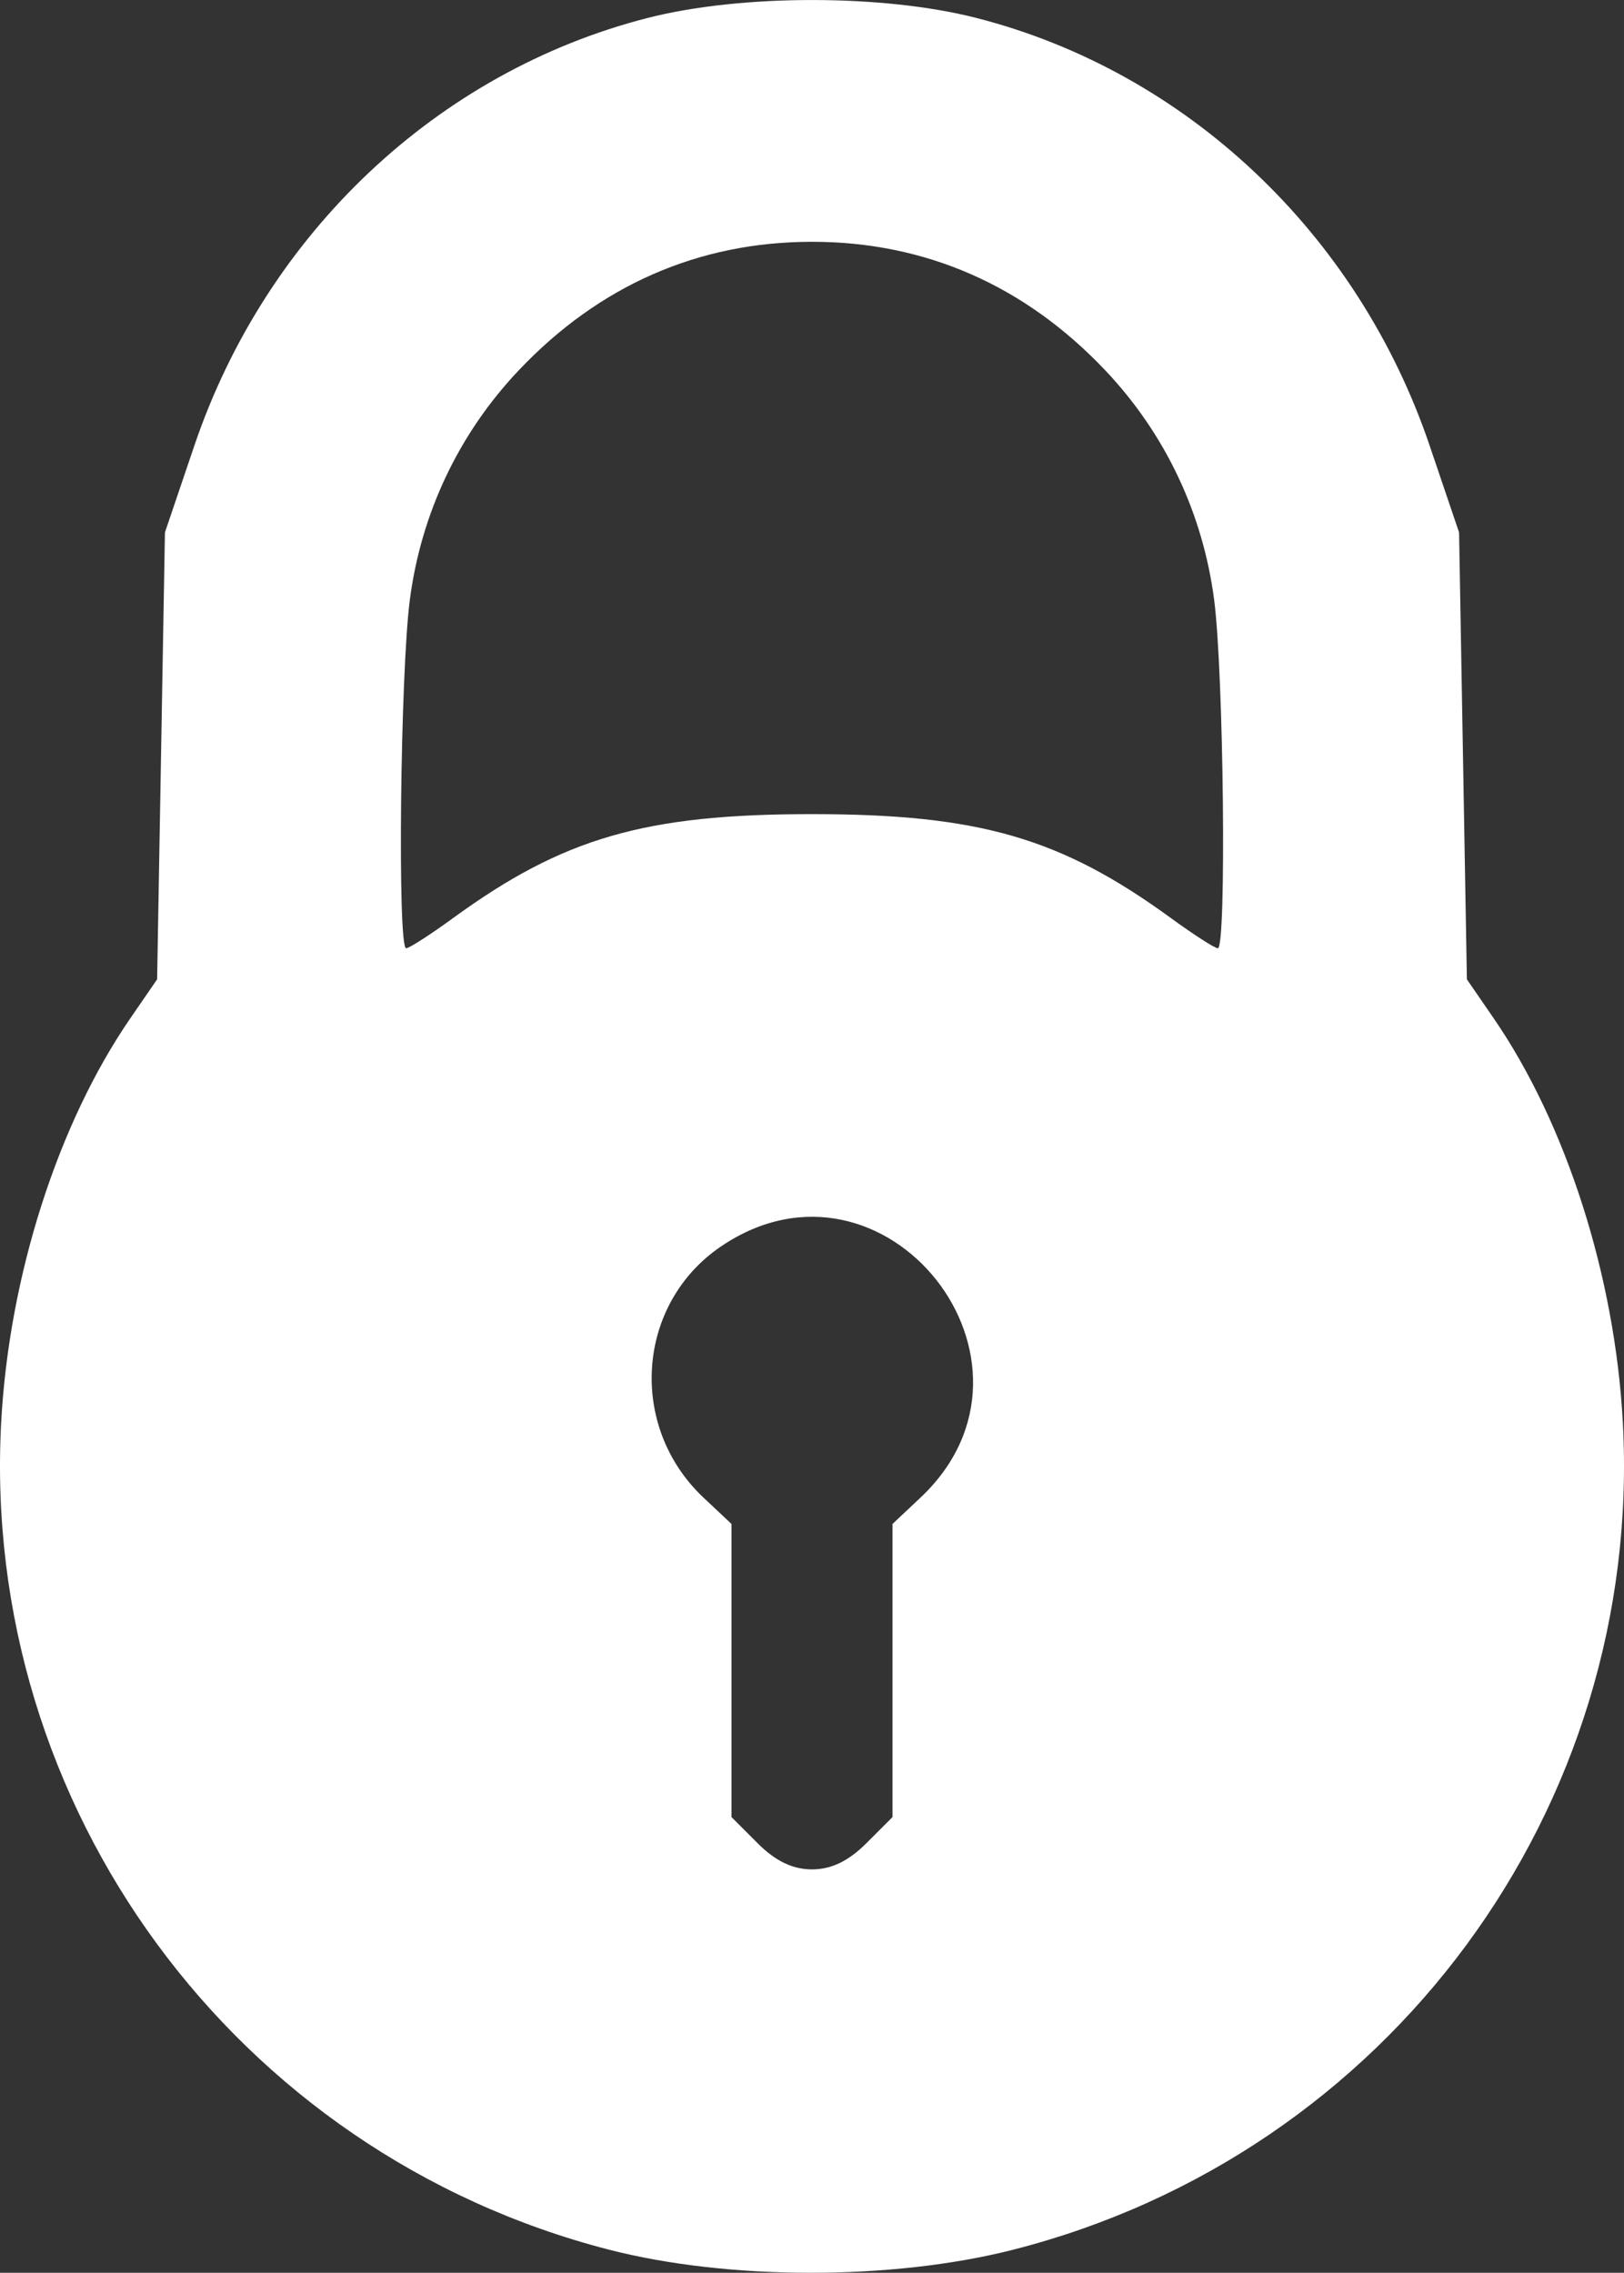 <svg xmlns="http://www.w3.org/2000/svg" xmlns:svg="http://www.w3.org/2000/svg" id="svg4904" width="193.706" height="271.085" version="1.1" viewBox="0 0 181.599 254.143"><rect x="0" y="0" width="181.599" height="254.143" fill="#333333" stroke="none"/><g id="layer1" transform="translate(-492.058,-519.612)"><path id="path5463" fill="#fff" fill-opacity="1" d="m 560.1,771.157 c -41.797,-10.802 -70.228,-49.532 -67.91,-92.509 0.881,-16.337 6.335,-33.389 14.452,-45.187 l 2.985,-4.338 0.437,-24.987 0.437,-24.987 3.297,-9.727 c 8.043,-23.726 27.204,-41.8 50.683,-47.804 10.447,-2.672 26.306,-2.672 36.754,0 23.479,6.005 42.64,24.078 50.683,47.804 l 3.297,9.727 0.437,24.987 0.437,24.987 2.985,4.338 c 8.117,11.798 13.571,28.85 14.452,45.187 2.328,43.163 -26.241,81.89 -68.277,92.553 -13.488,3.421 -31.807,3.404 -45.147,-0.044 z m 28.834,-45.432 2.923,-2.923 0,-16.39 0,-16.39 3.123,-2.937 c 16.087,-15.128 -3.948,-40.464 -22.246,-28.133 -9.526,6.42 -10.501,20.138 -2,28.133 l 3.123,2.937 0,16.39 0,16.39 2.923,2.923 c 1.995,1.995 3.924,2.923 6.077,2.923 2.152,0 4.082,-0.928 6.077,-2.923 z m -46.211,-103.454 c 12.316,-8.975 21.461,-11.623 40.134,-11.623 18.673,0 27.818,2.648 40.134,11.623 2.549,1.857 4.911,3.377 5.25,3.377 0.979,0 0.654,-30.734 -0.412,-38.945 -1.258,-9.69 -5.476,-18.593 -12.159,-25.659 -8.996,-9.512 -20.127,-14.395 -32.813,-14.395 -12.685,0 -23.817,4.883 -32.813,14.395 -6.683,7.066 -10.902,15.969 -12.159,25.659 -1.066,8.211 -1.391,38.945 -0.412,38.945 0.339,0 2.701,-1.52 5.25,-3.377 z"/></g></svg>